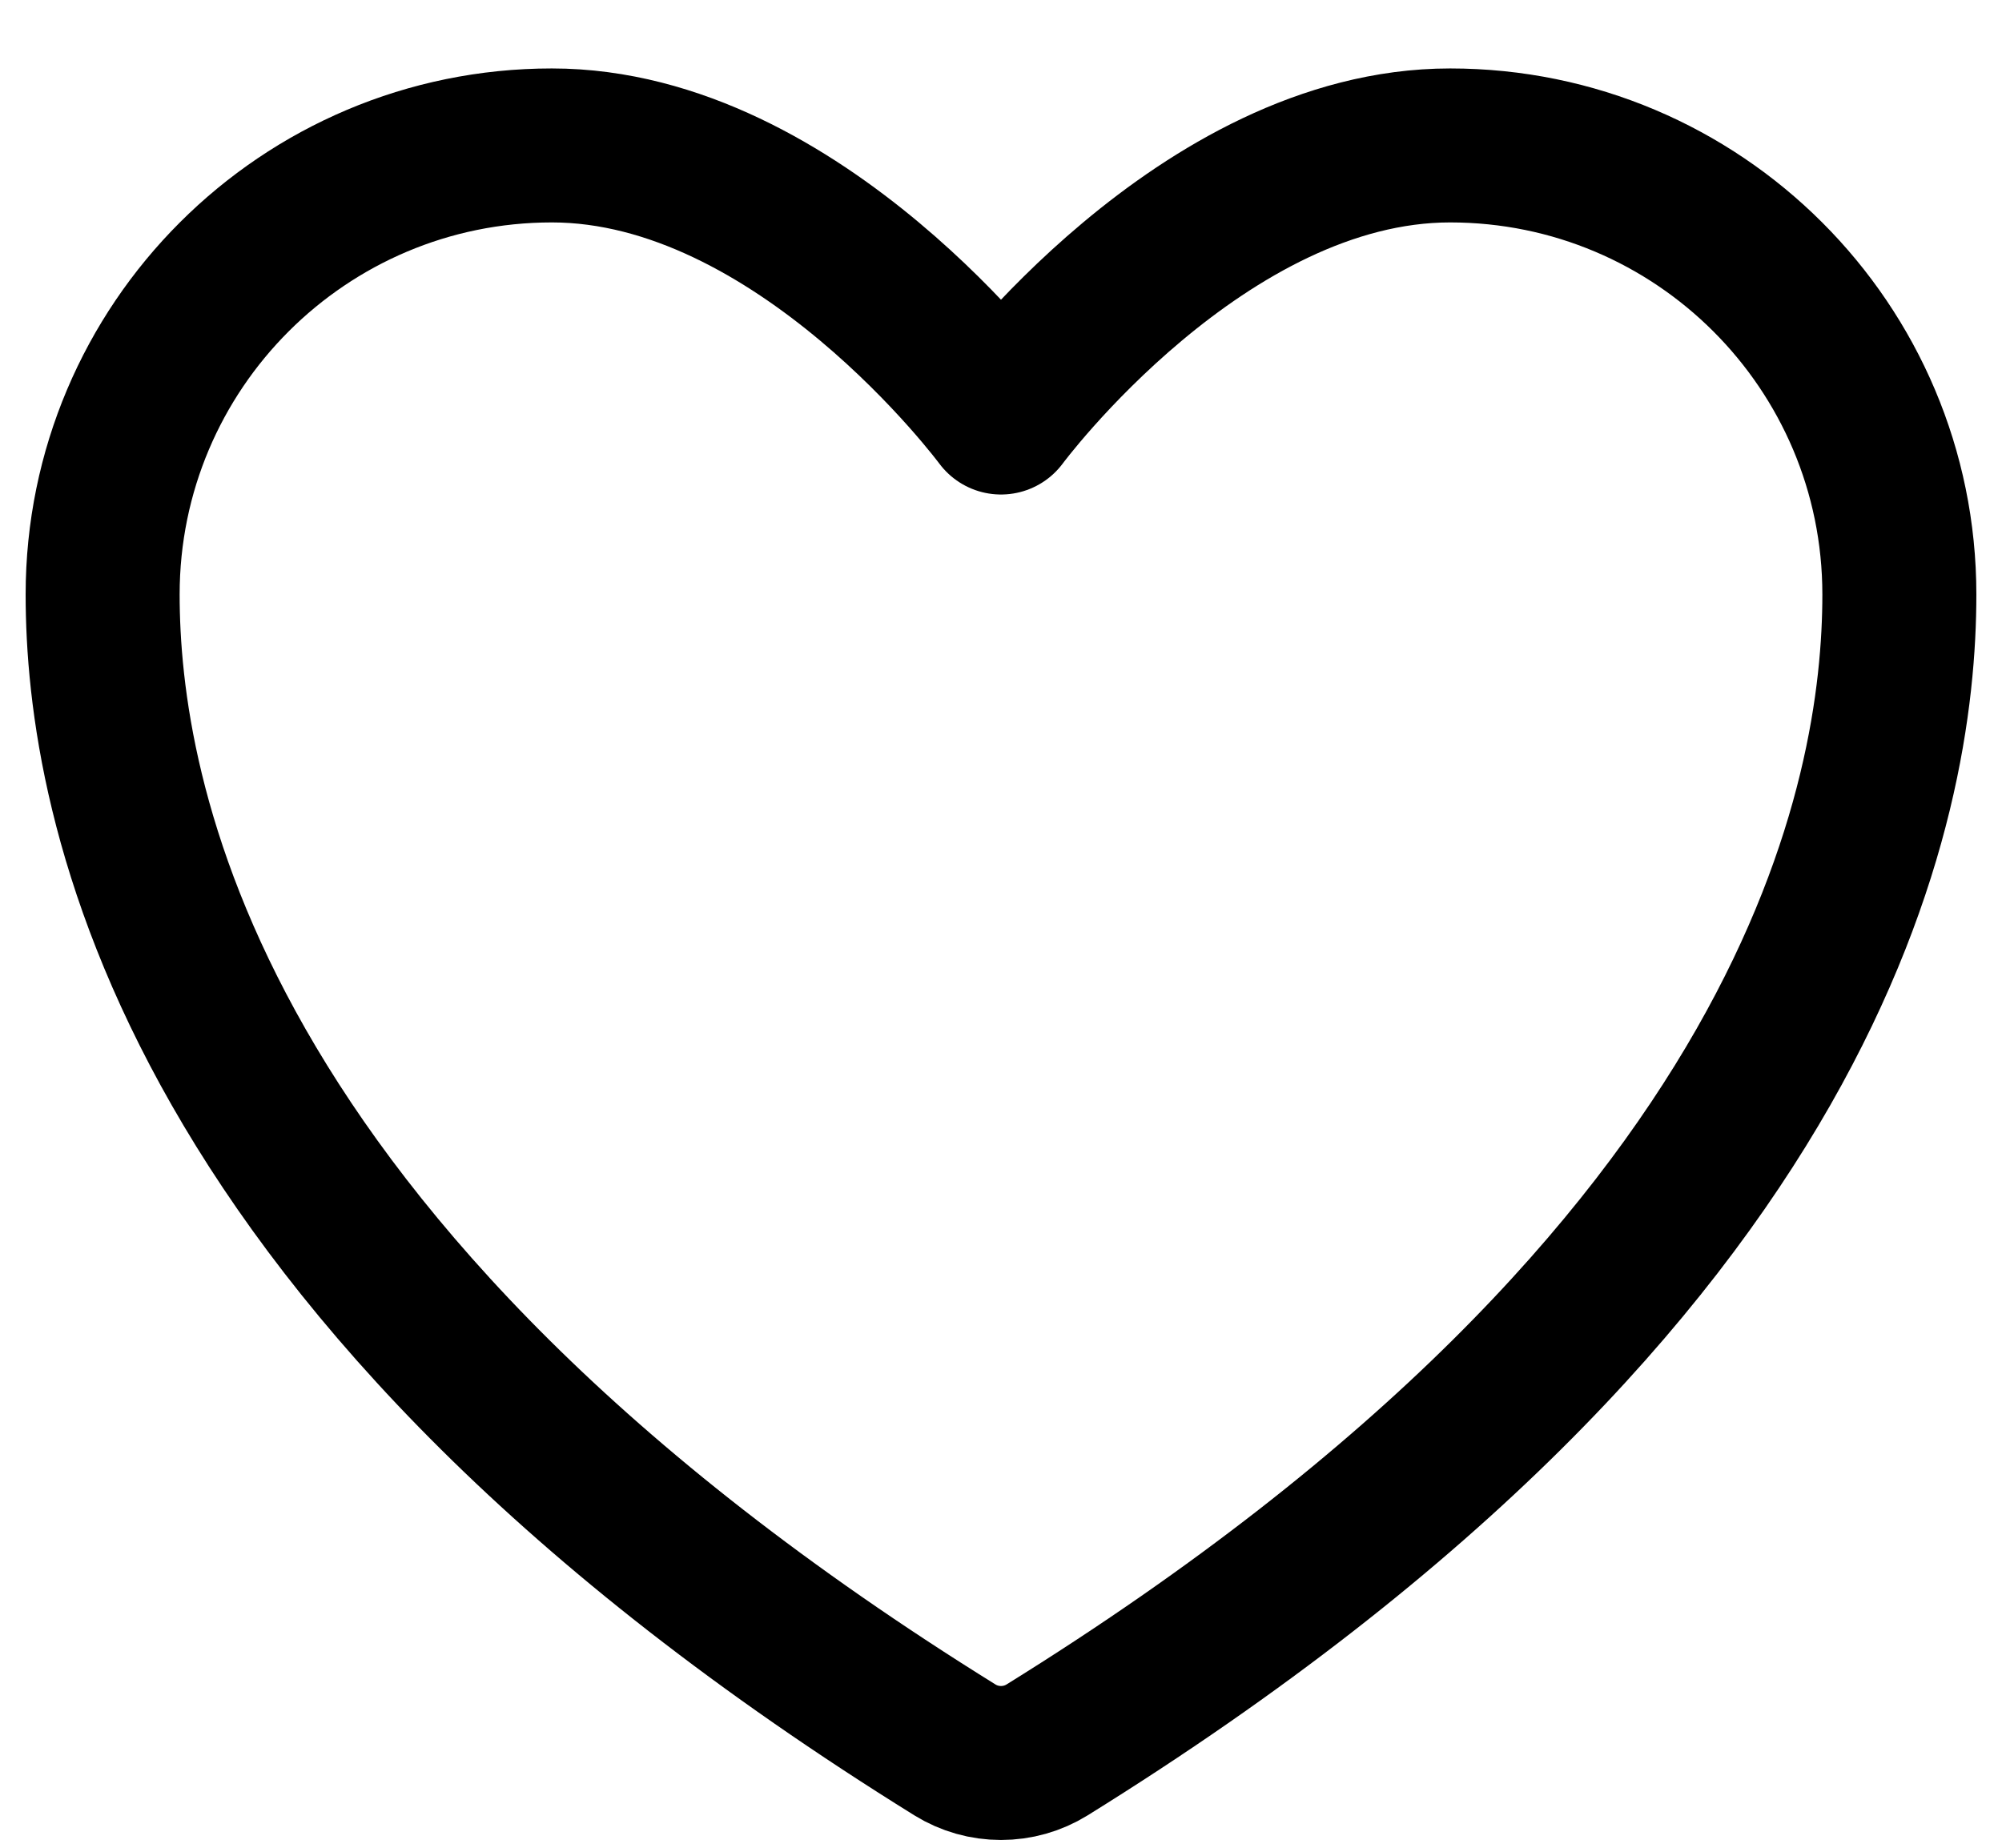 <svg width="26" height="24" viewBox="0 0 26 24" fill="none" xmlns="http://www.w3.org/2000/svg">
<path d="M7.167 1.889C3.946 1.889 1.333 4.5 1.333 7.721C1.333 10.321 2.354 16.492 12.403 22.73C12.583 22.841 12.789 22.899 13 22.899C13.211 22.899 13.417 22.841 13.597 22.73C23.646 16.492 24.667 10.321 24.667 7.721C24.667 4.5 22.055 1.889 18.833 1.889C15.612 1.889 13 5.423 13 5.423C13 5.423 10.388 1.889 7.167 1.889Z" stroke="black" stroke-width="2" stroke-linecap="round" stroke-linejoin="round"/>
</svg>
